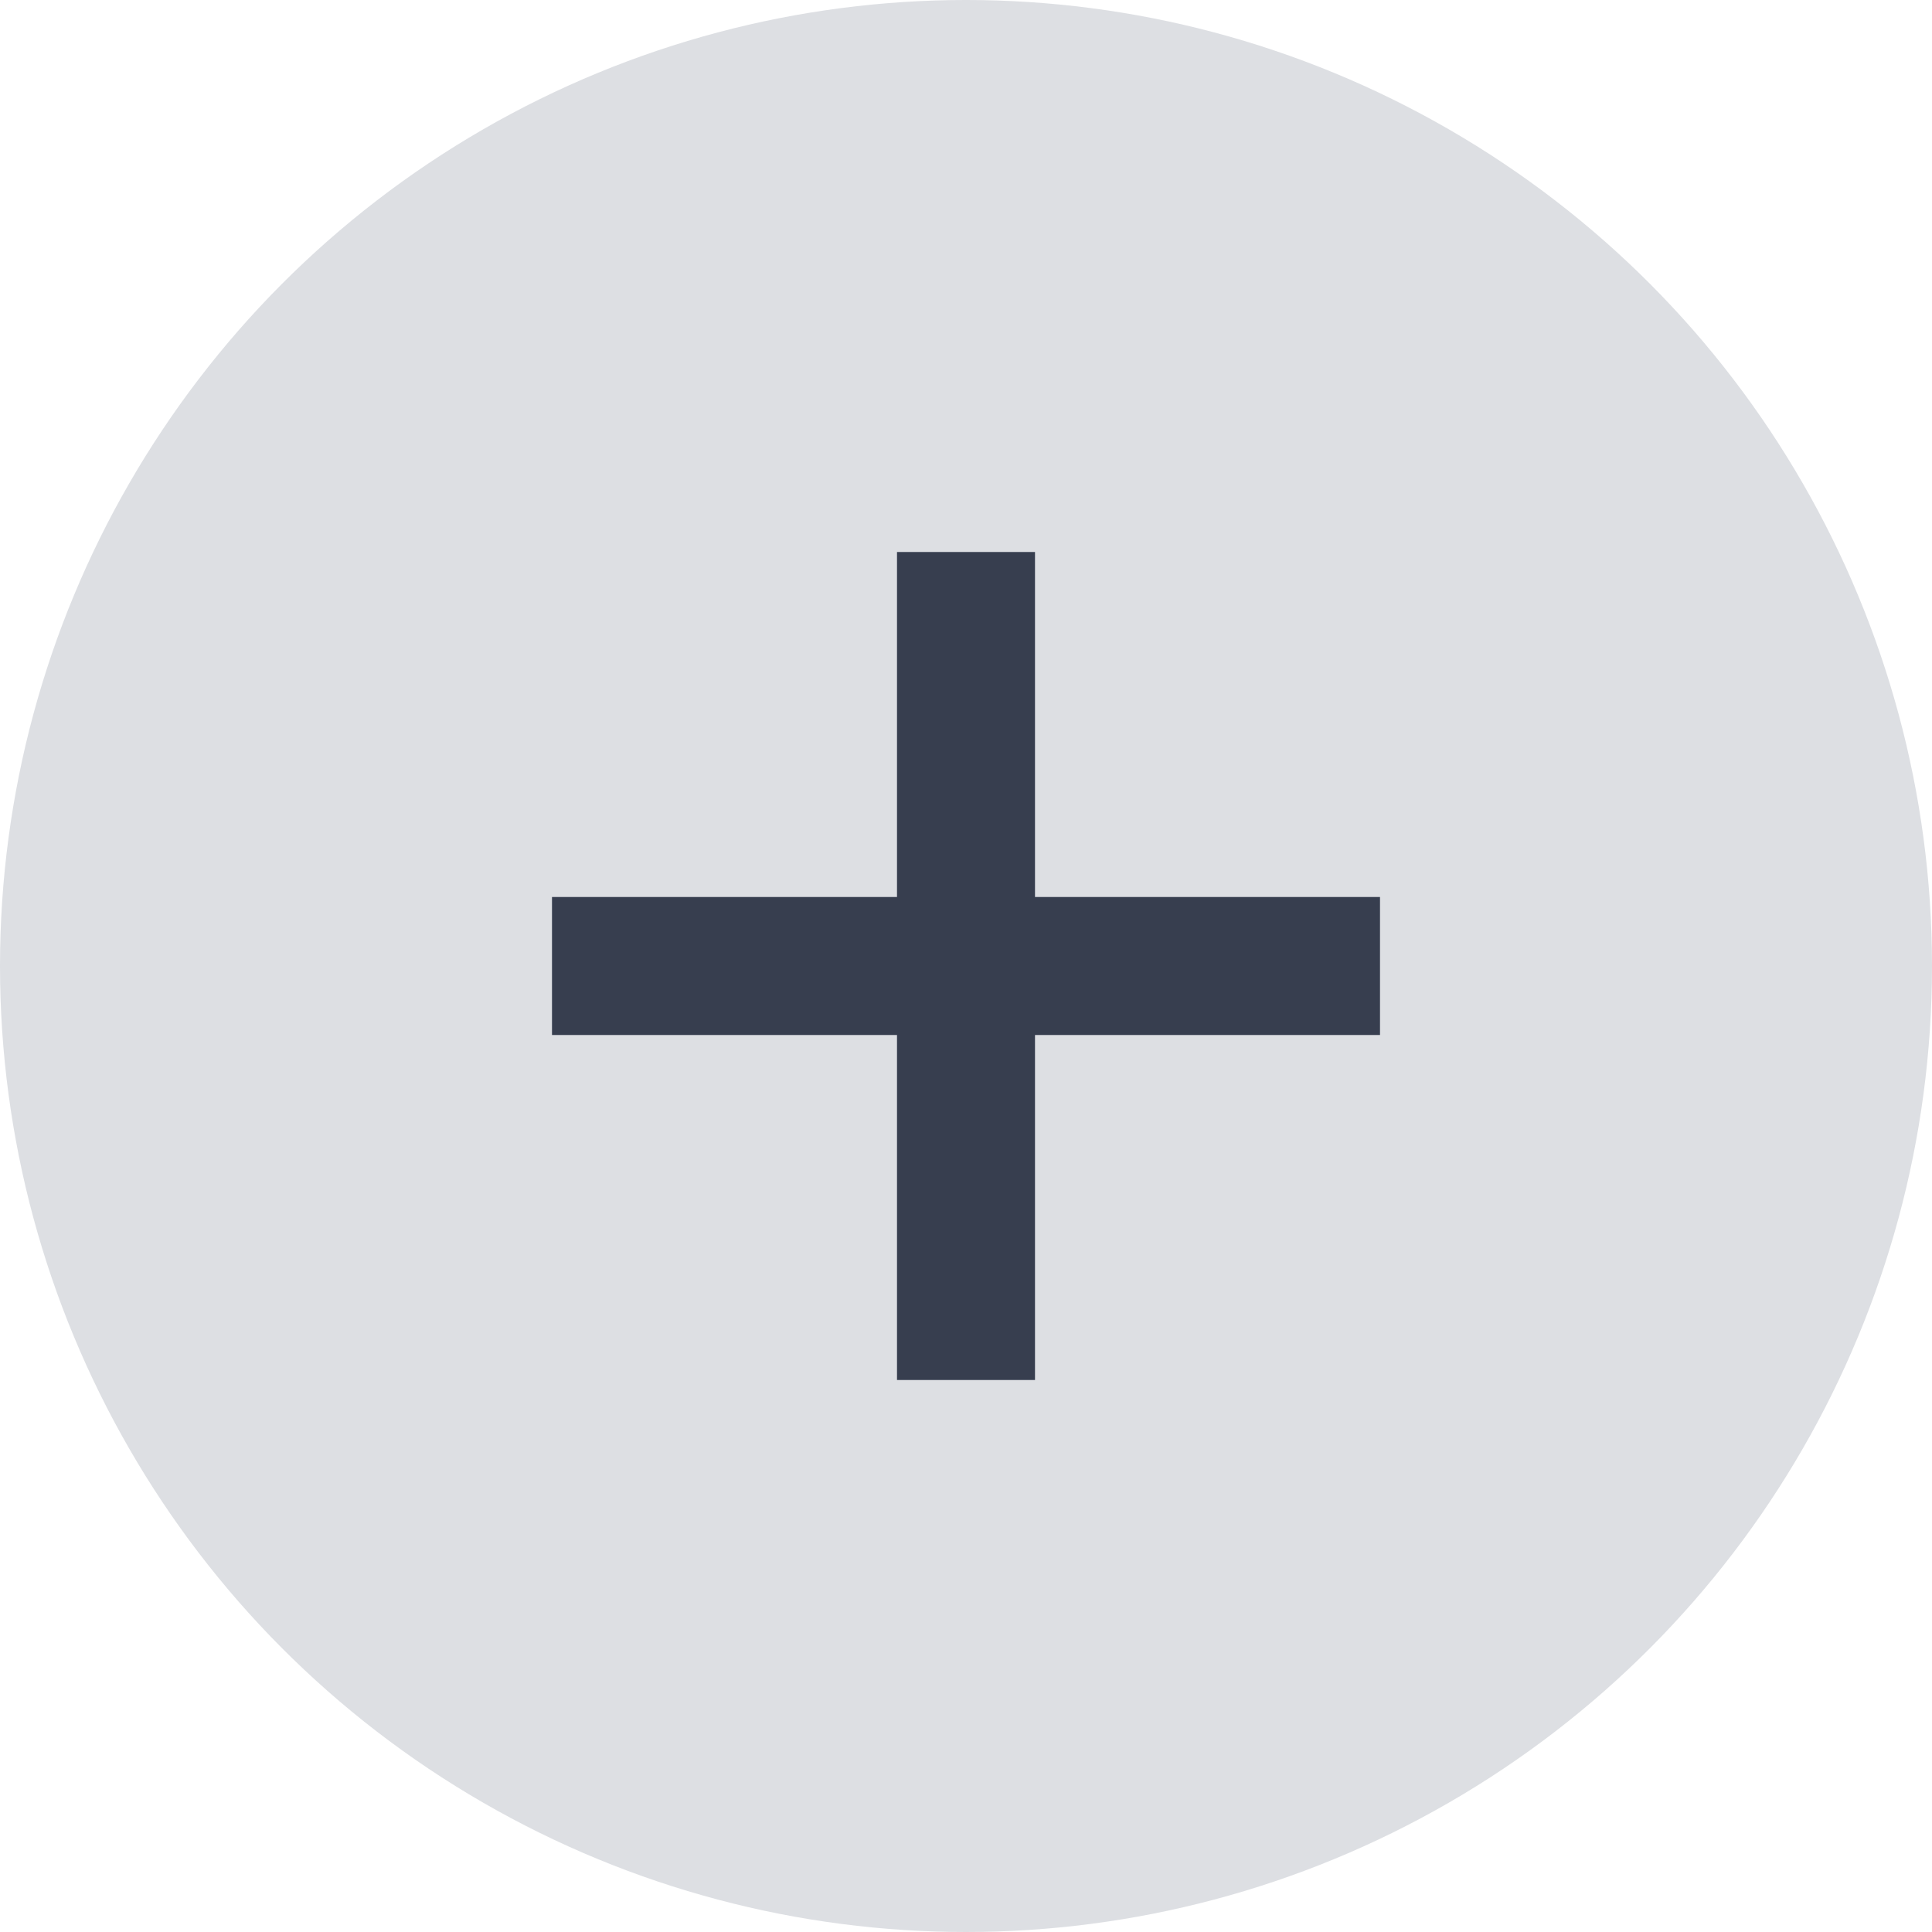 <svg width="28" height="28" viewBox="0 0 28 28" fill="none" xmlns="http://www.w3.org/2000/svg">
  <circle cx="14" cy="14" r="14" fill="#DDDFE3"/>
  <path d="M15 13H20V15H15V20H13V15H8V13H13V8H15V13Z" fill="#373E4F"/>
</svg>
